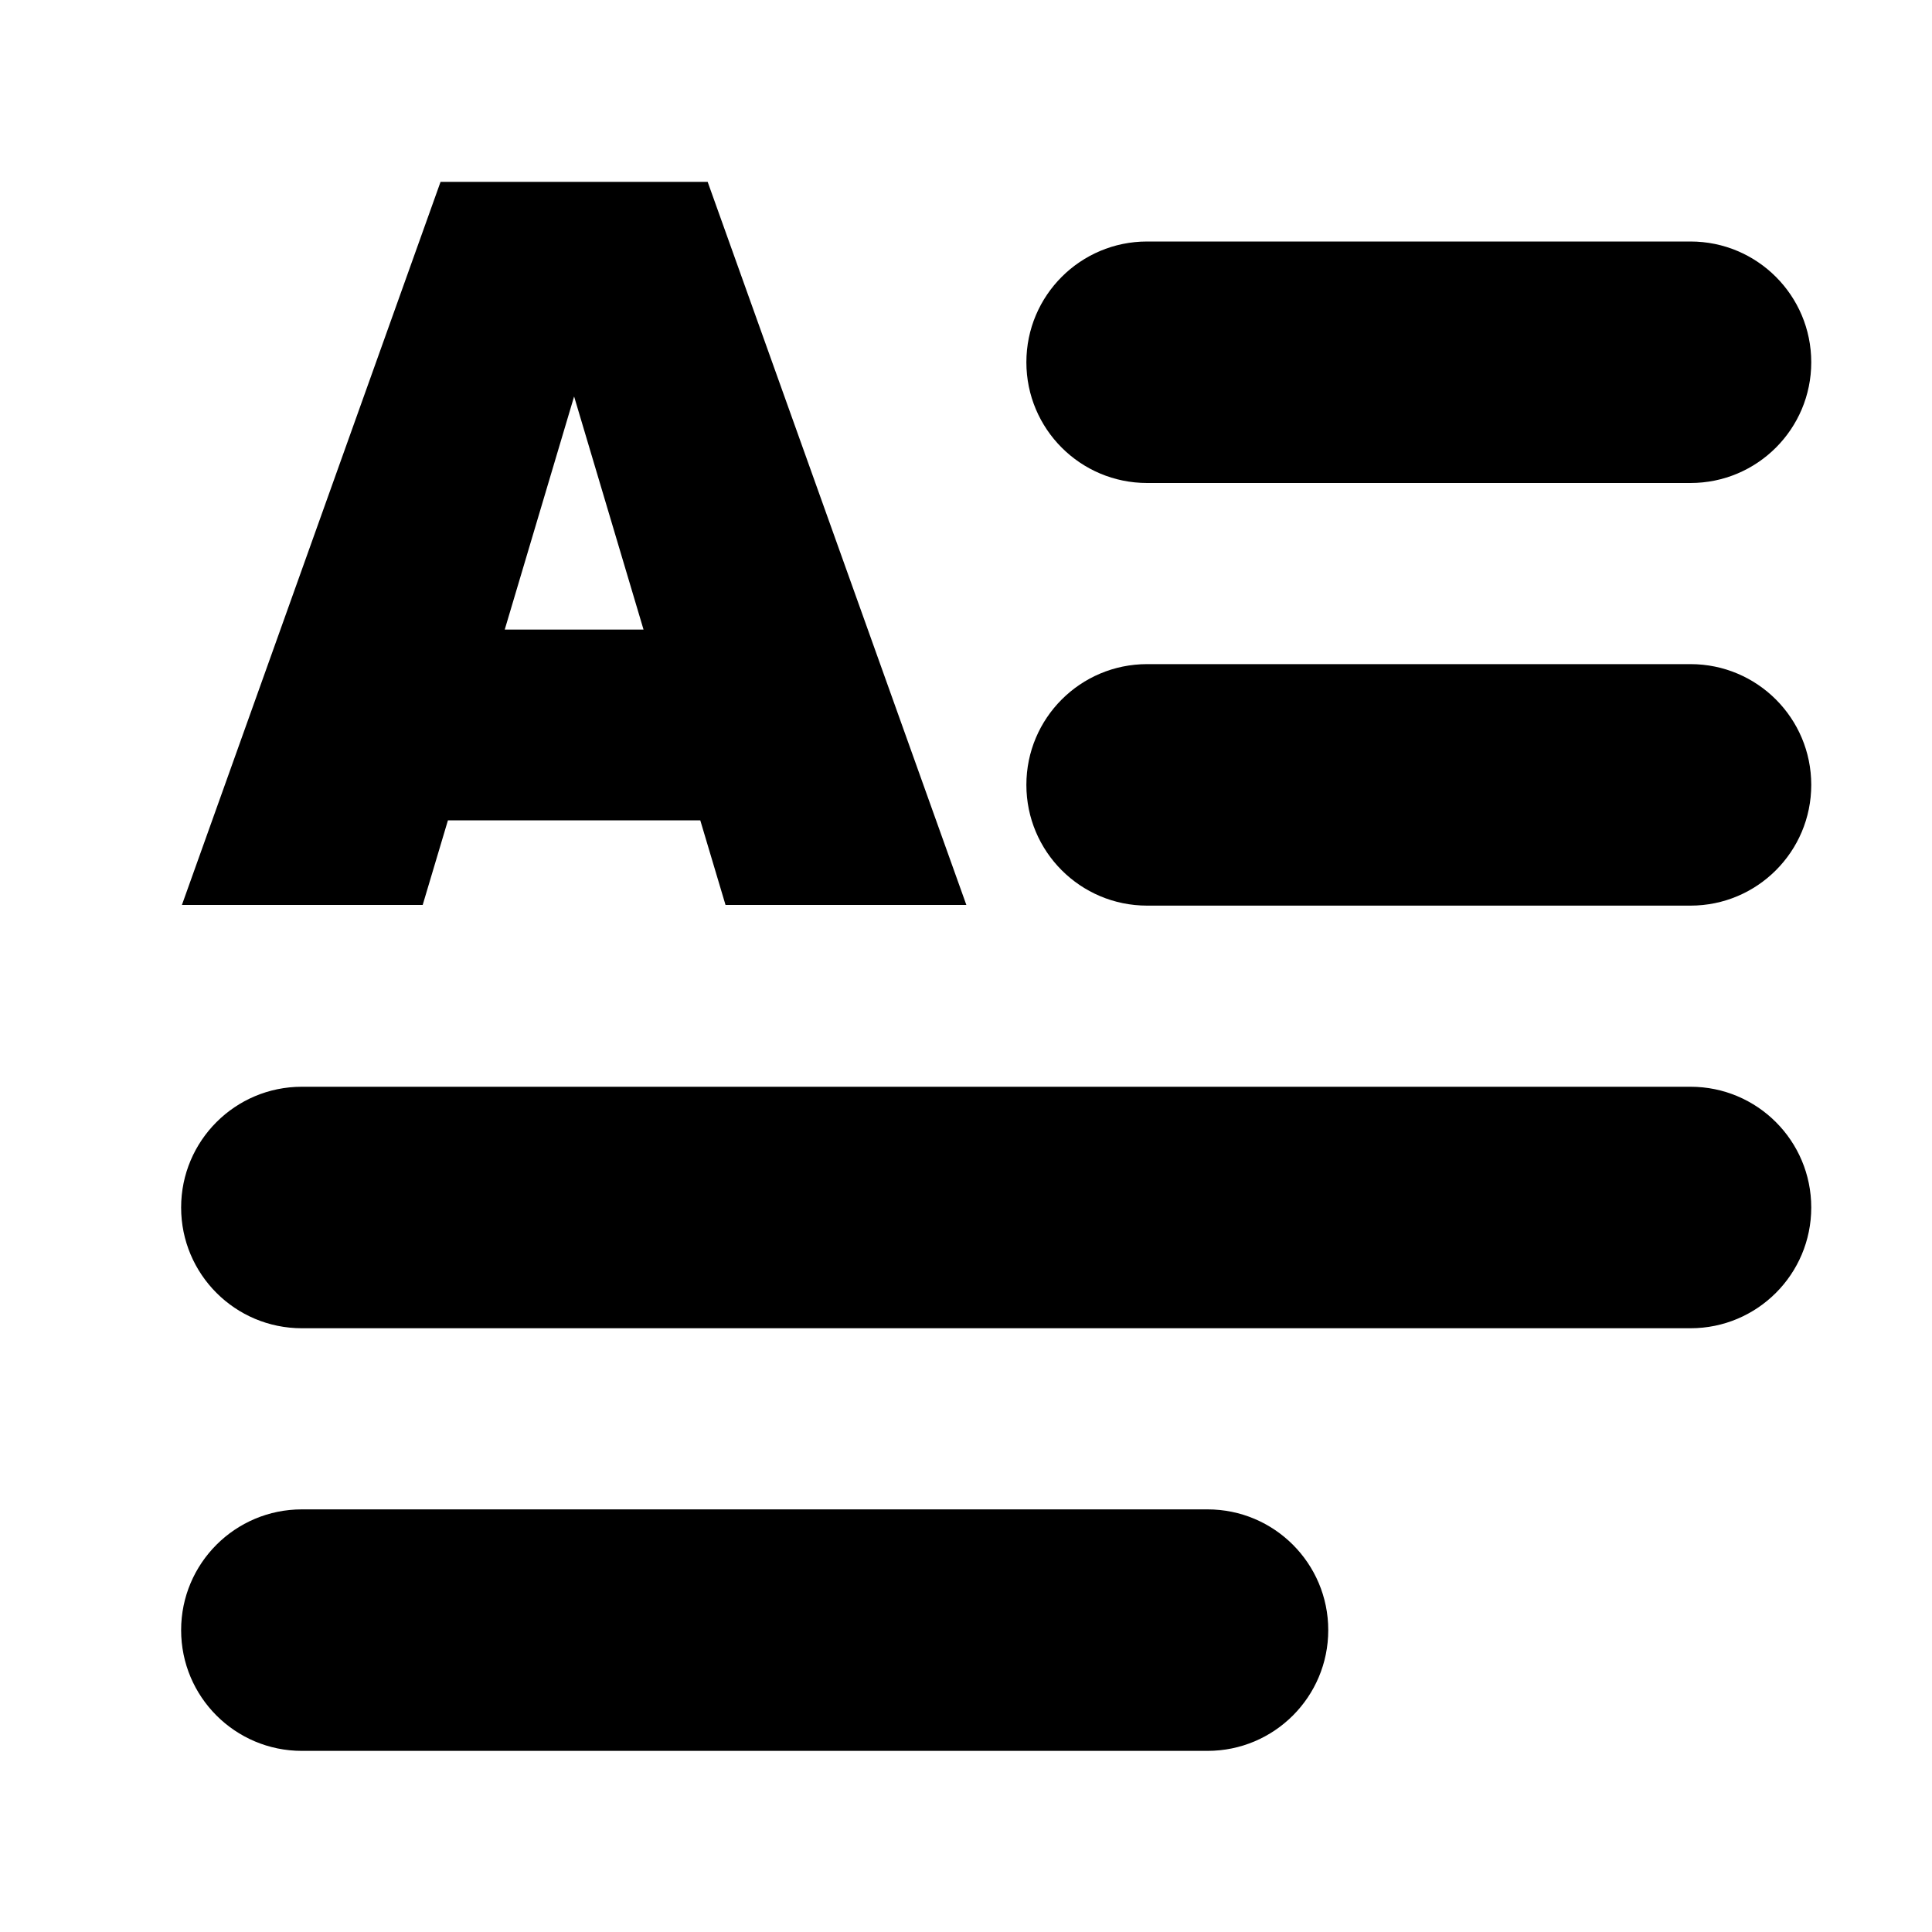 <svg xmlns="http://www.w3.org/2000/svg" xmlns:xlink="http://www.w3.org/1999/xlink" preserveAspectRatio="xMidYMid" width="32" height="32" viewBox="0 0 32 32">
  <path d="M28.000,15.000 L19.000,15.000 C17.895,15.000 17.000,14.105 17.000,13.000 C17.000,11.895 17.895,11.000 19.000,11.000 L28.000,11.000 C29.105,11.000 30.000,11.895 30.000,13.000 C30.000,14.105 29.105,15.000 28.000,15.000 ZM28.000,8.000 L19.000,8.000 C17.895,8.000 17.000,7.105 17.000,6.000 C17.000,4.895 17.895,4.000 19.000,4.000 L28.000,4.000 C29.105,4.000 30.000,4.895 30.000,6.000 C30.000,7.105 29.105,8.000 28.000,8.000 ZM11.599,13.588 L7.419,13.588 L7.001,14.989 L3.013,14.989 L7.297,3.012 L11.721,3.012 L16.006,14.989 L12.017,14.989 L11.599,13.588 ZM9.509,6.567 L8.360,10.428 L10.659,10.428 L9.509,6.567 ZM5.000,18.000 L28.000,18.000 C29.105,18.000 30.000,18.895 30.000,20.000 C30.000,21.105 29.105,22.000 28.000,22.000 L5.000,22.000 C3.895,22.000 3.000,21.105 3.000,20.000 C3.000,18.895 3.895,18.000 5.000,18.000 ZM5.000,25.000 L20.000,25.000 C21.105,25.000 22.000,25.895 22.000,27.000 C22.000,28.105 21.105,29.000 20.000,29.000 L5.000,29.000 C3.895,29.000 3.000,28.105 3.000,27.000 C3.000,25.895 3.895,25.000 5.000,25.000 Z" class="cls-1"/>
</svg>
